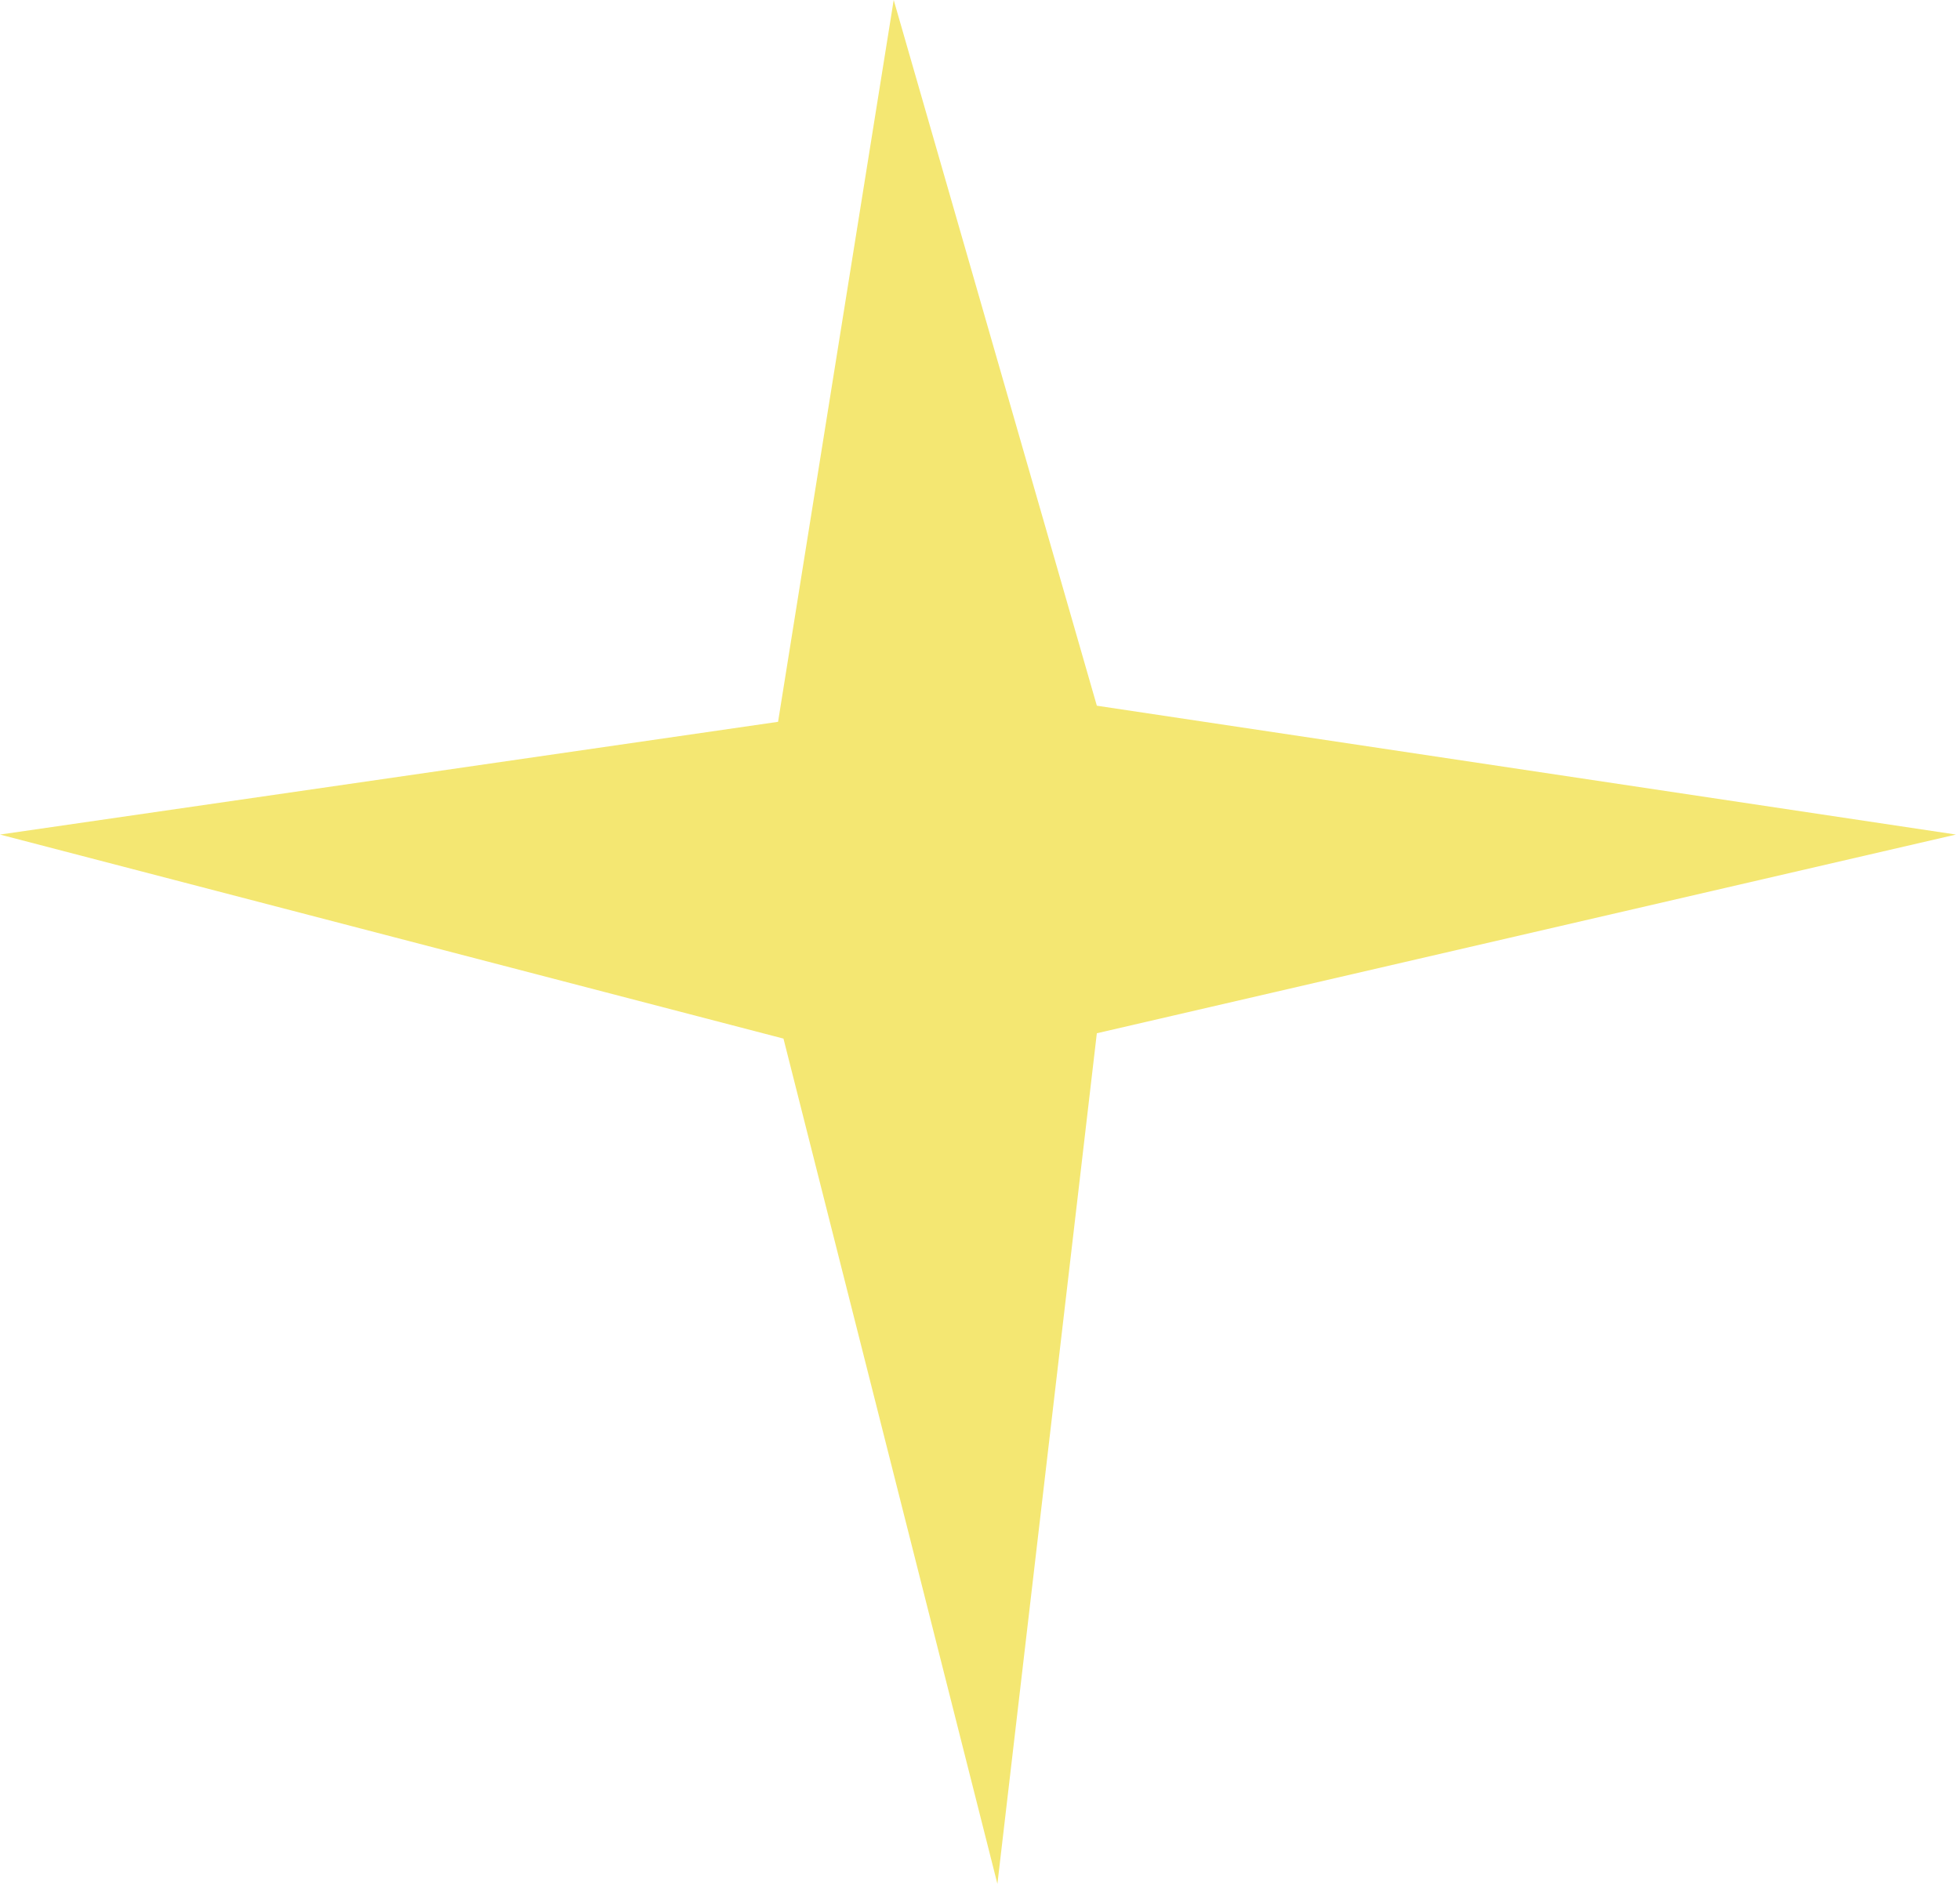 <svg width="67" height="65" viewBox="0 0 67 65" fill="none" xmlns="http://www.w3.org/2000/svg">
<path d="M66.862 28.531L37.494 35.324L34.095 64.405L26.782 35.507L0 28.531L26.597 24.677L30.55 0L37.494 24.126L66.862 28.531Z" fill="#F4E772"/>
</svg>
